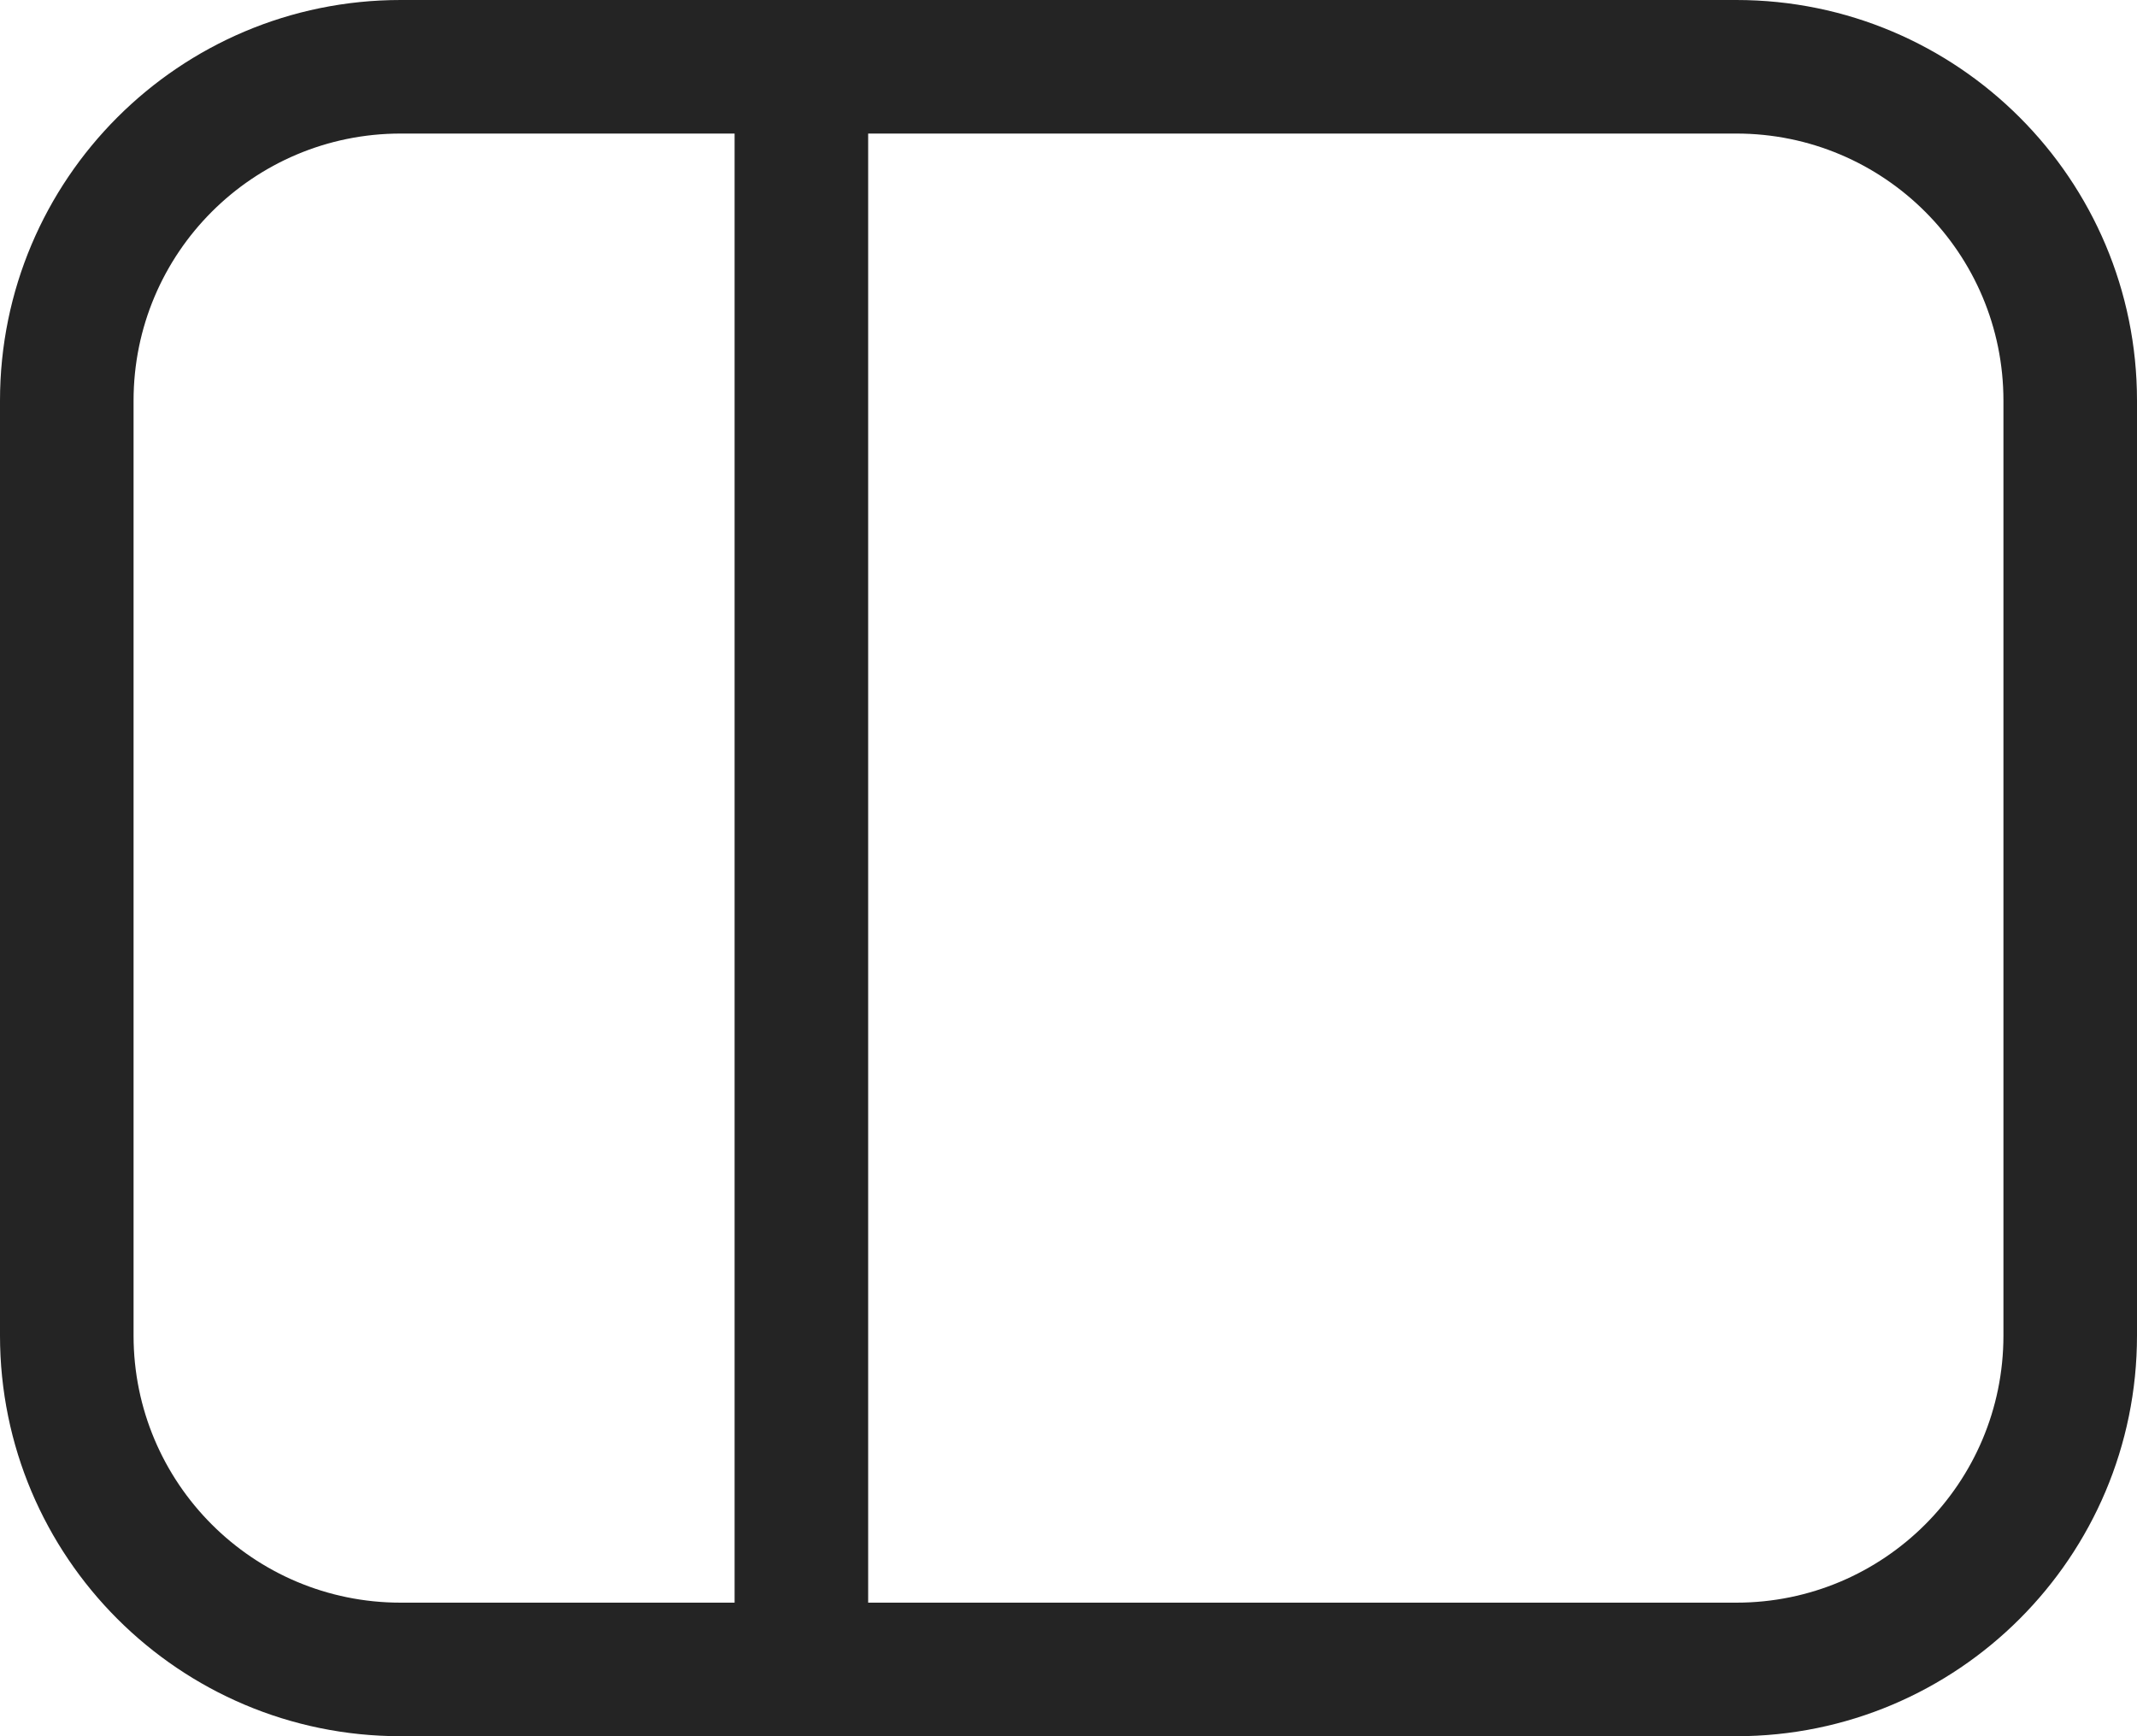 <svg width="16" height="13" viewBox="0 0 16 13" fill="none" xmlns="http://www.w3.org/2000/svg">
<path d="M0 3C0 1.343 1.343 0 3 0H13C14.657 0 16 1.343 16 3V10C16 11.657 14.657 13 13 13H3C1.343 13 0 11.657 0 10V3ZM6.5 1V12H13C14.105 12 15 11.105 15 10V3C15 1.895 14.105 1 13 1H6.5ZM5.5 1H3C1.895 1 1 1.895 1 3V10C1 11.105 1.895 12 3 12H5.5V1Z" fill="#242424"/>
</svg>
